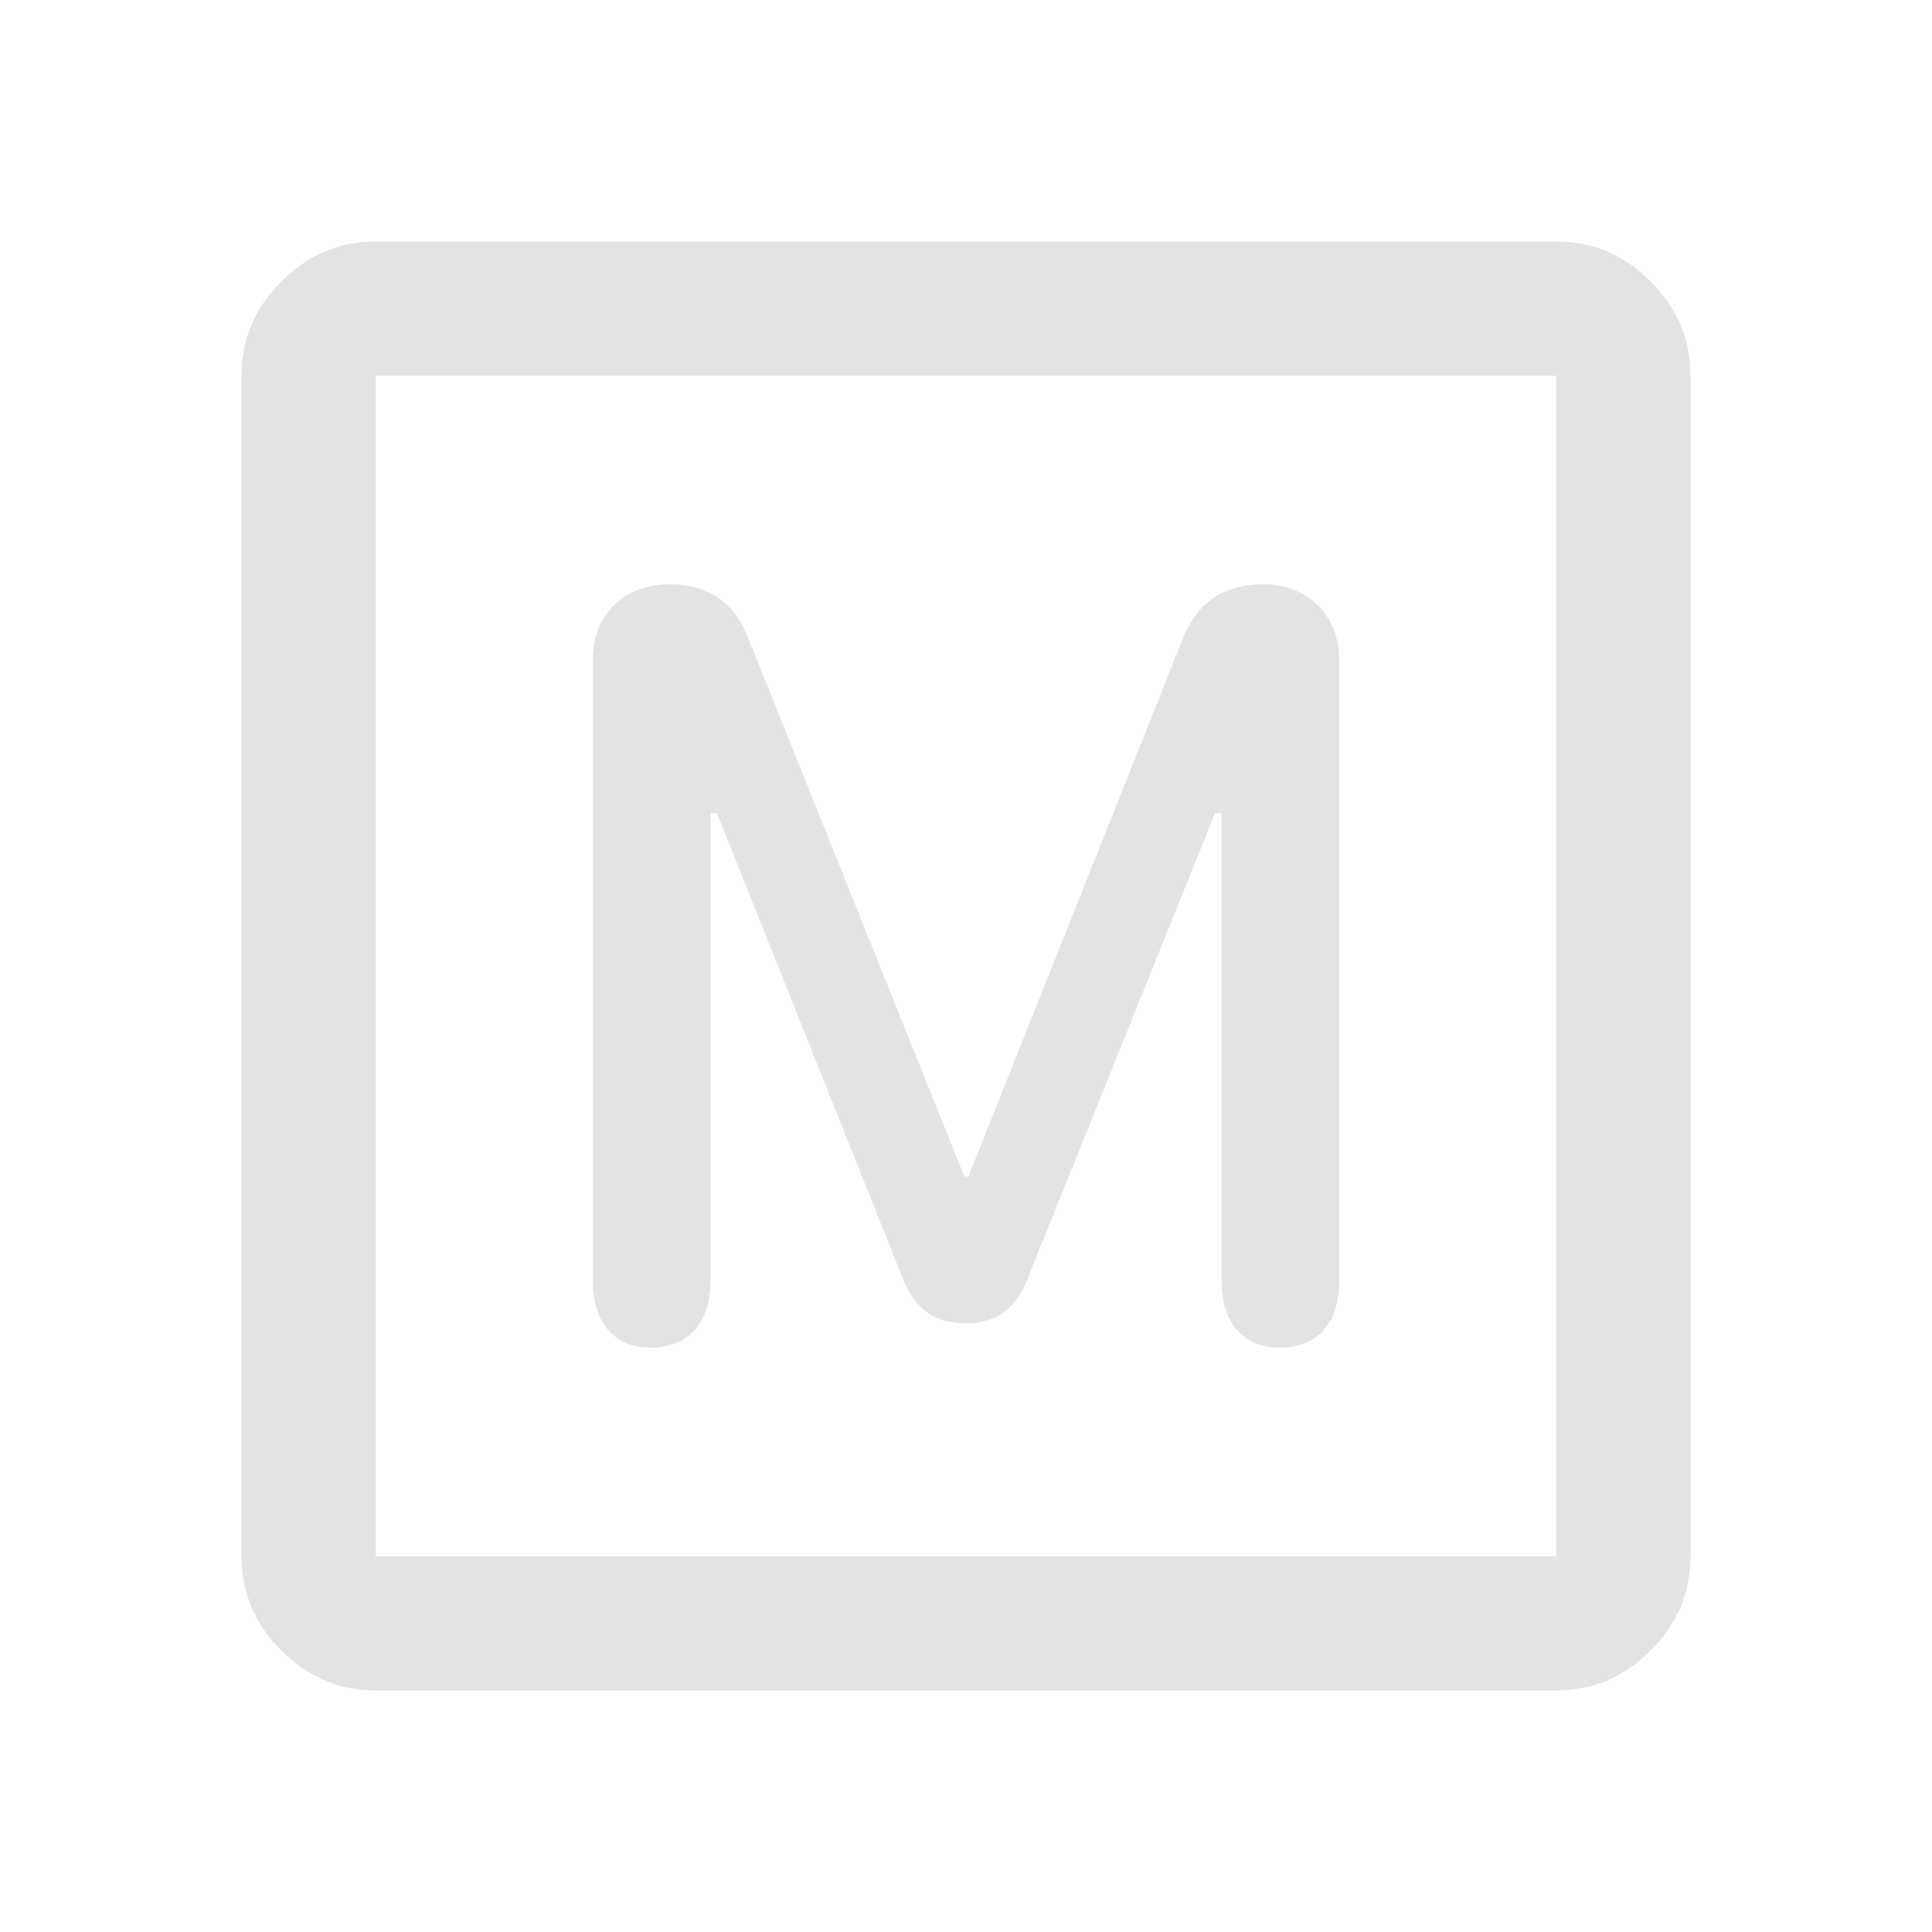 <svg width="40" height="40" viewBox="0 0 40 40" fill="none" xmlns="http://www.w3.org/2000/svg">
<path fill-rule="evenodd" clip-rule="evenodd" d="M32.222 5C32.972 5 33.623 5.275 34.174 5.826C34.725 6.377 35 7.028 35 7.778V32.222C35 32.972 34.725 33.623 34.174 34.174C33.623 34.725 32.972 35 32.222 35H7.778C7.028 35 6.377 34.725 5.826 34.174C5.275 33.623 5 32.972 5 32.222V7.778C5 7.028 5.275 6.377 5.826 5.826C6.377 5.275 7.028 5 7.778 5H32.222ZM7.778 32.222H32.222V7.778H7.778V32.222Z" fill="#E3E3E3"/>
<path d="M13.466 27.903C14.239 27.903 14.709 27.399 14.709 26.526V16.834H14.843L18.707 26.509C18.959 27.114 19.362 27.399 19.983 27.399C20.605 27.399 21.025 27.114 21.26 26.509L25.157 16.834H25.291V26.526C25.291 27.383 25.745 27.903 26.484 27.903C27.273 27.903 27.727 27.399 27.727 26.526V13.659C27.727 12.735 27.072 12.097 26.148 12.097C25.342 12.097 24.804 12.466 24.502 13.189L20.05 24.359H19.966L15.482 13.189C15.196 12.466 14.658 12.097 13.852 12.097C12.912 12.097 12.273 12.735 12.273 13.659V26.526C12.273 27.383 12.727 27.903 13.466 27.903Z" fill="#E3E3E3"/>
</svg>
